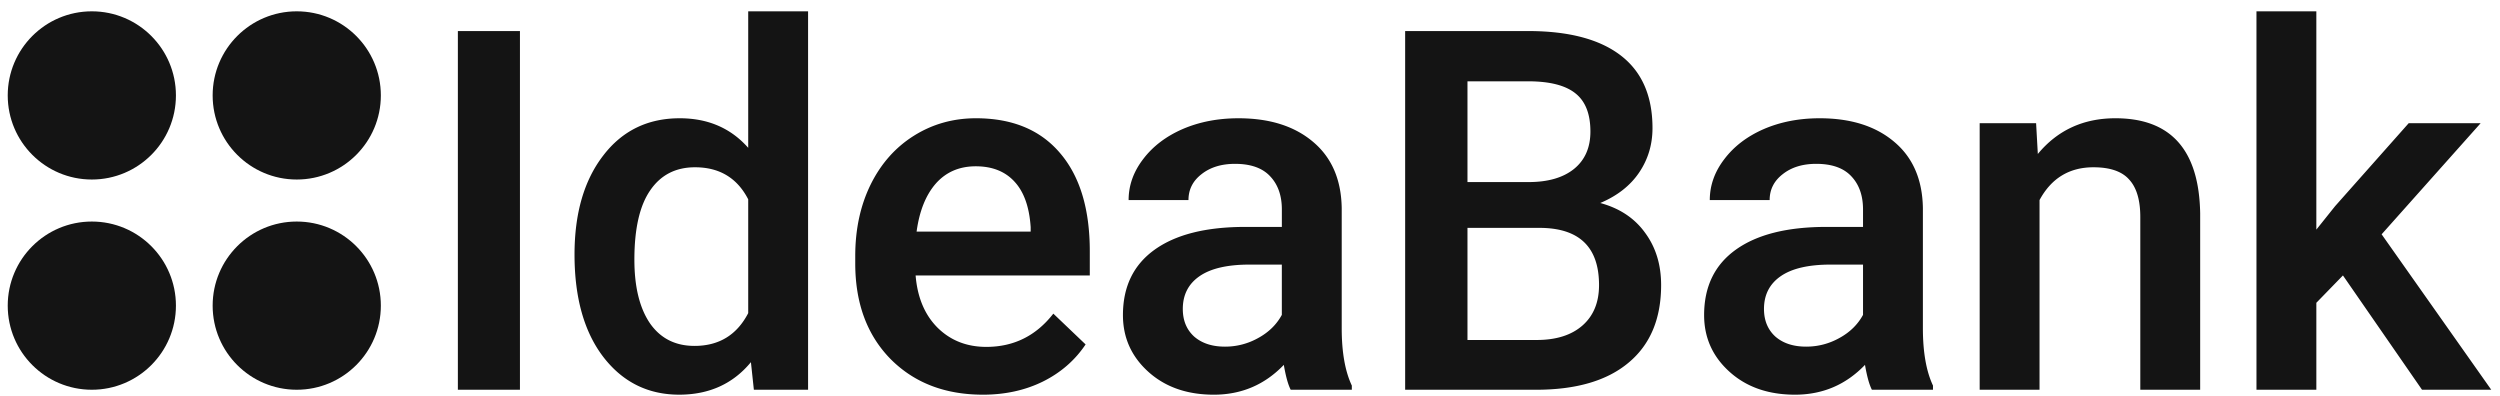 <svg width="183" height="29" viewBox="0 0 183 29" fill="none" xmlns="http://www.w3.org/2000/svg"><circle cx="6.722" cy="6.985" r="6.156" fill="#141414"/><circle cx="21.722" cy="6.985" r="6.156" fill="#141414"/><circle cx="6.722" cy="22.373" r="6.156" fill="#141414"/><circle cx="21.722" cy="22.373" r="6.156" fill="#141414"/><path d="M38.06 28.53h-4.544V2.273h4.544V28.53zm3.995-9.9c0-3.006.697-5.417 2.092-7.232 1.395-1.828 3.264-2.741 5.608-2.741 2.068 0 3.74.721 5.014 2.164V.83h4.382v27.7h-3.968l-.216-2.02c-1.31 1.587-3.06 2.38-5.248 2.38-2.284 0-4.135-.92-5.554-2.759-1.407-1.839-2.11-4.34-2.11-7.502zm4.382.378c0 1.984.379 3.535 1.136 4.653.77 1.106 1.858 1.659 3.264 1.659 1.792 0 3.102-.8 3.932-2.399V14.59c-.806-1.563-2.104-2.345-3.895-2.345-1.42 0-2.513.566-3.283 1.696-.77 1.118-1.154 2.807-1.154 5.067zm25.509 9.882c-2.777 0-5.031-.871-6.762-2.614-1.72-1.756-2.58-4.088-2.58-6.997v-.541c0-1.948.373-3.685 1.119-5.212.757-1.54 1.815-2.735 3.174-3.589 1.358-.853 2.873-1.28 4.544-1.28 2.657 0 4.707.847 6.15 2.543 1.455 1.695 2.182 4.093 2.182 7.195v1.767h-12.75c.132 1.611.667 2.886 1.605 3.823.95.938 2.14 1.407 3.57 1.407 2.009 0 3.644-.811 4.906-2.434l2.362 2.254c-.781 1.166-1.827 2.074-3.138 2.723-1.298.637-2.759.956-4.382.956zm-.523-16.717c-1.202 0-2.176.421-2.921 1.263-.734.841-1.203 2.013-1.407 3.516h8.35v-.324c-.096-1.467-.487-2.573-1.172-3.319-.686-.757-1.635-1.136-2.85-1.136zM94.48 28.53c-.193-.373-.36-.98-.505-1.822-1.395 1.455-3.102 2.183-5.122 2.183-1.96 0-3.558-.56-4.797-1.678-1.238-1.118-1.857-2.5-1.857-4.147 0-2.08.77-3.673 2.308-4.78 1.551-1.117 3.763-1.676 6.636-1.676h2.688v-1.28c0-1.01-.283-1.816-.848-2.417-.565-.614-1.425-.92-2.579-.92-.998 0-1.815.252-2.453.757-.637.493-.955 1.124-.955 1.894h-4.382c0-1.07.354-2.068 1.063-2.994.71-.937 1.672-1.67 2.886-2.2 1.226-.529 2.59-.793 4.094-.793 2.284 0 4.105.577 5.464 1.731 1.358 1.142 2.056 2.753 2.092 4.833v8.8c0 1.756.246 3.156.74 4.202v.307H94.48zm-4.815-3.156a4.93 4.93 0 002.434-.631c.77-.421 1.347-.986 1.731-1.695v-3.68h-2.362c-1.623 0-2.843.283-3.66.848-.818.565-1.227 1.365-1.227 2.399 0 .841.276 1.515.83 2.02.565.492 1.316.739 2.254.739zm13.192 3.156V2.273h8.999c2.969 0 5.229.595 6.78 1.785 1.551 1.19 2.327 2.964 2.327 5.32 0 1.202-.325 2.284-.974 3.246-.649.962-1.599 1.707-2.85 2.236 1.419.385 2.513 1.112 3.283 2.182.781 1.058 1.172 2.333 1.172 3.824 0 2.464-.794 4.358-2.381 5.68-1.575 1.323-3.835 1.984-6.78 1.984h-9.576zm4.562-11.848v8.205h5.068c1.43 0 2.549-.355 3.354-1.064.806-.71 1.208-1.695 1.208-2.957 0-2.73-1.394-4.124-4.184-4.184h-5.446zm0-3.354h4.473c1.418 0 2.524-.32 3.318-.956.805-.65 1.208-1.563 1.208-2.741 0-1.299-.373-2.237-1.118-2.814-.733-.577-1.881-.865-3.444-.865h-4.437v7.376zm29.603 15.202c-.192-.373-.361-.98-.505-1.822-1.395 1.455-3.102 2.183-5.121 2.183-1.96 0-3.559-.56-4.797-1.678-1.239-1.118-1.858-2.5-1.858-4.147 0-2.08.769-3.673 2.308-4.78 1.551-1.117 3.763-1.676 6.637-1.676h2.687v-1.28c0-1.01-.283-1.816-.848-2.417-.565-.614-1.424-.92-2.579-.92-.997 0-1.815.252-2.452.757-.637.493-.956 1.124-.956 1.894h-4.382c0-1.07.354-2.068 1.064-2.994.709-.937 1.671-1.67 2.885-2.2 1.227-.529 2.591-.793 4.094-.793 2.284 0 4.106.577 5.464 1.731 1.359 1.142 2.056 2.753 2.092 4.833v8.8c0 1.756.246 3.156.739 4.202v.307h-4.472zm-4.815-3.156c.866 0 1.677-.21 2.435-.631.769-.421 1.346-.986 1.731-1.695v-3.68h-2.363c-1.623 0-2.843.283-3.66.848-.818.565-1.227 1.365-1.227 2.399 0 .841.277 1.515.83 2.02.565.492 1.316.739 2.254.739zm16.835-16.357l.126 2.255c1.443-1.744 3.336-2.615 5.681-2.615 4.063 0 6.131 2.326 6.203 6.979V28.53h-4.382V15.888c0-1.238-.27-2.152-.811-2.74-.529-.602-1.401-.903-2.615-.903-1.768 0-3.084.8-3.95 2.399V28.53h-4.382V9.017h4.13zm22.461 11.145l-1.947 2.002v6.366h-4.383V.83h4.383v15.978l1.37-1.713 5.392-6.078h5.266l-7.249 8.134 8.025 11.379h-5.068l-5.789-8.368z" fill="#141414"/></svg>